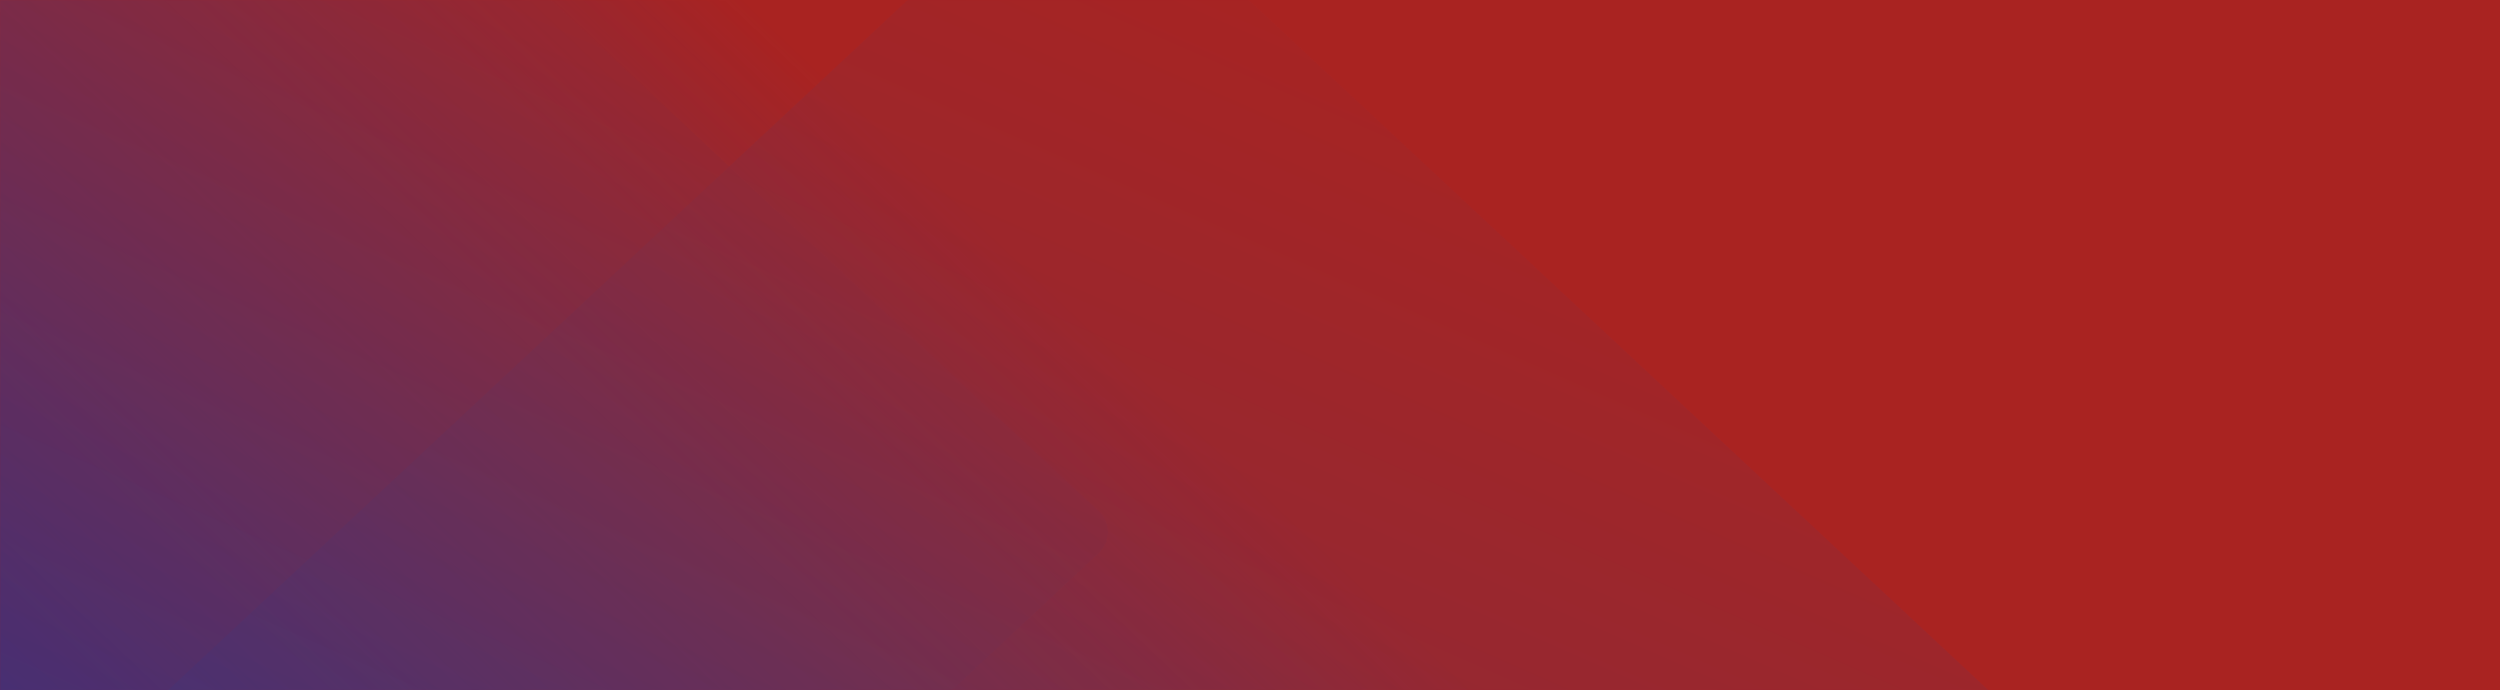 <svg xmlns="http://www.w3.org/2000/svg" xmlns:xlink="http://www.w3.org/1999/xlink" width="1920" height="530" viewBox="0 0 1920 530">
    <defs>
        <path id="a" d="M0 0h1920v530H0z"/>
        <linearGradient id="b" x1="50%" x2="2.265%" y1="38.705%" y2="62.496%">
            <stop offset="0%" stop-color="#2D3F89" stop-opacity="0"/>
            <stop offset="100%" stop-color="#3E257A"/>
        </linearGradient>
        <linearGradient id="e" x1="56.1%" x2="92.739%" y1="-17.341%" y2="79.776%">
            <stop offset="0%" stop-color="#A92321"/>
            <stop offset="100%" stop-color="#2D3F89"/>
        </linearGradient>
        <path id="d" d="M275.372 254.83l983.87-33.999c12.142-.42 22.326 9.085 22.746 21.228a22.01 22.01 0 0 1 0 1.52l-34 983.868c-.399 11.554-9.672 20.828-21.226 21.227l-983.87 34c-12.143.42-22.327-9.085-22.746-21.228a22 22 0 0 1 0-1.52l33.999-983.868c.4-11.554 9.673-20.828 21.227-21.227z"/>
        <linearGradient id="f" x1="56.1%" x2="92.739%" y1="-17.341%" y2="79.776%">
            <stop offset="0%" stop-color="#A92321"/>
            <stop offset="100%" stop-color="#2D3F89"/>
        </linearGradient>
    </defs>
    <g fill="none" fill-rule="evenodd">
        <mask id="c" fill="#fff">
            <use xlink:href="#a"/>
        </mask>
        <use fill="#A92321" fill-rule="nonzero" xlink:href="#a"/>
        <path fill="url(#b)" fill-rule="nonzero" d="M-79-60.651h1920v912.57H-79z" mask="url(#c)"/>
        <g mask="url(#c)" opacity=".5">
            <g fill-rule="nonzero" transform="translate(-642 -342.993)">
                <use fill="url(#e)" transform="rotate(45 751.067 751.752)" xlink:href="#d"/>
                <path fill="url(#f)" d="M994.372 425.588l983.87-34c12.142-.42 22.326 9.085 22.746 21.228.017.506.017 1.013 0 1.52l-34 983.868c-.399 11.554-9.672 20.828-21.226 21.227l-983.87 34c-12.143.42-22.327-9.084-22.746-21.228a22 22 0 0 1 0-1.52l33.999-983.868c.4-11.554 9.673-20.828 21.227-21.227z" opacity=".696" transform="rotate(45 1470.067 922.51)"/>
            </g>
        </g>
    </g>
</svg>
